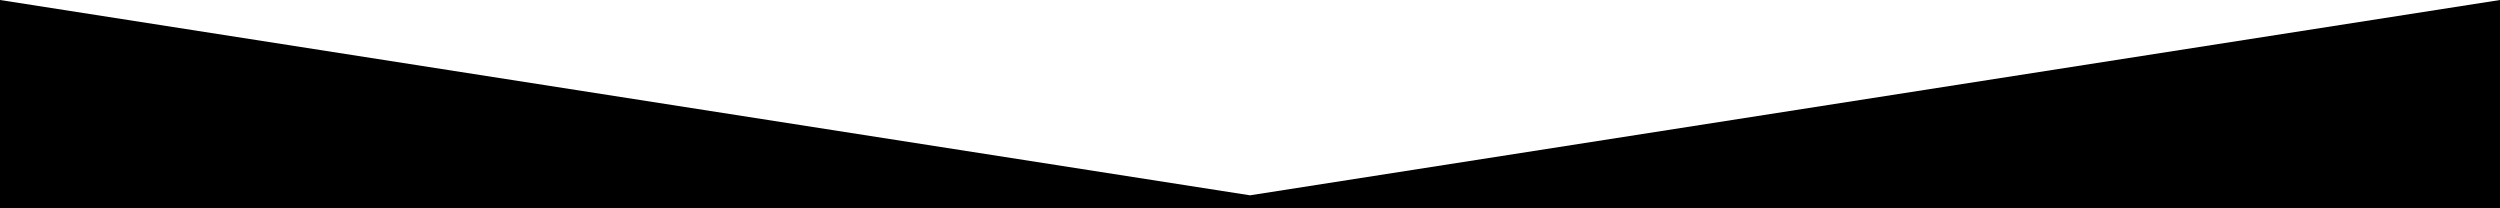 <?xml version="1.0" encoding="UTF-8" standalone="no"?>
<svg width="600px" height="50px" viewBox="0 0 600 50" version="1.1" xmlns="http://www.w3.org/2000/svg" xmlns:xlink="http://www.w3.org/1999/xlink" xmlns:sketch="http://www.bohemiancoding.com/sketch/ns">
    <!-- Generator: Sketch 3.1.1 (8761) - http://www.bohemiancoding.com/sketch -->
    <title>black-triangle</title>
    <desc>Created with Sketch.</desc>
    <defs></defs>
    <g id="Page-1" stroke="none" stroke-width="1" fill="none" fill-rule="evenodd" sketch:type="MSPage">
        <g id="black-triangle" sketch:type="MSArtboardGroup" fill="#000000">
            <path d="M300,50 L0,50 L0,0 L300,46.875 L600,0 L600,50 L300,50 Z" id="Rectangle-1" sketch:type="MSShapeGroup"></path>
        </g>
    </g>
</svg>